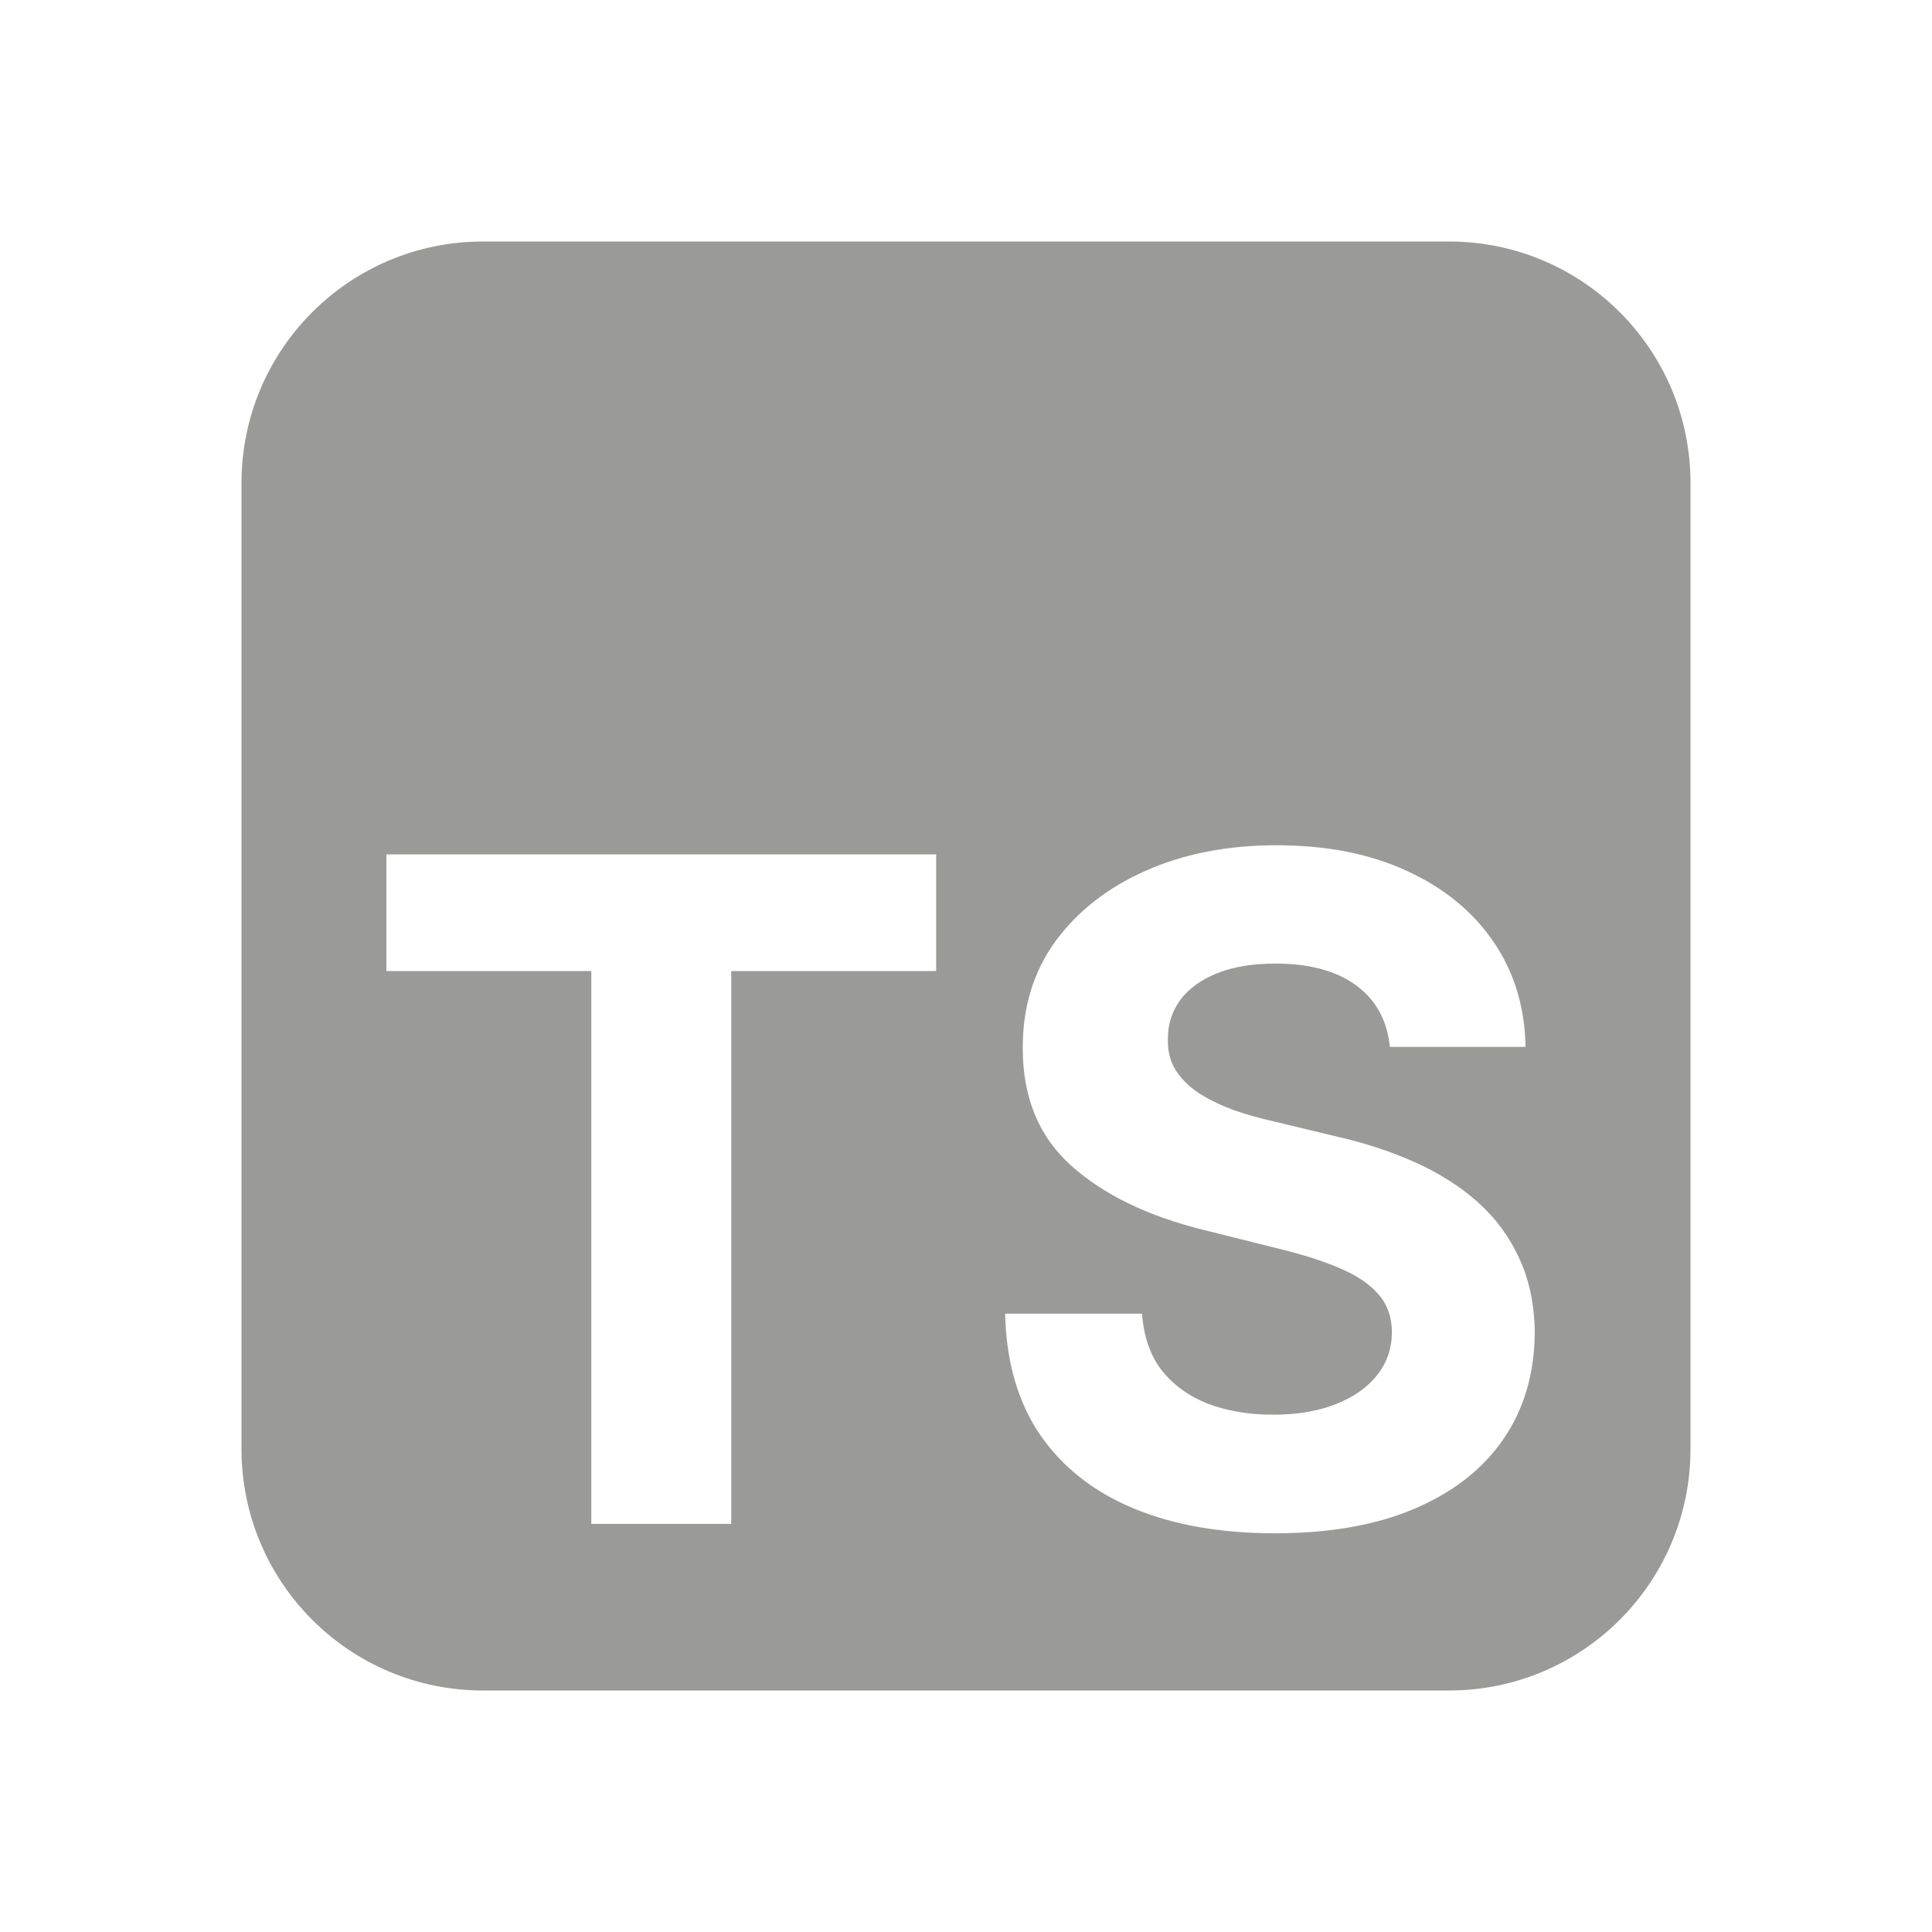 <svg width="16" height="16" viewBox="0 0 16 16" fill="none" xmlns="http://www.w3.org/2000/svg">
<path fill-rule="evenodd" clip-rule="evenodd" d="M4 2C2.895 2 2 2.895 2 4V12C2 13.105 2.895 14 4 14H12C13.105 14 14 13.105 14 12V4C14 2.895 13.105 2 12 2H4ZM11.51 8.67C11.489 8.452 11.396 8.282 11.232 8.161C11.067 8.04 10.844 7.98 10.563 7.98C10.372 7.98 10.21 8.007 10.078 8.061C9.947 8.113 9.846 8.187 9.775 8.28C9.707 8.374 9.672 8.481 9.672 8.6C9.669 8.699 9.689 8.786 9.735 8.86C9.781 8.934 9.846 8.998 9.927 9.052C10.008 9.104 10.102 9.15 10.208 9.19C10.315 9.228 10.428 9.26 10.549 9.287L11.047 9.407C11.289 9.461 11.511 9.533 11.713 9.623C11.915 9.713 12.091 9.824 12.239 9.956C12.386 10.088 12.501 10.243 12.582 10.422C12.665 10.6 12.708 10.805 12.71 11.036C12.708 11.375 12.621 11.67 12.45 11.919C12.28 12.166 12.035 12.358 11.713 12.495C11.394 12.631 11.009 12.698 10.557 12.698C10.11 12.698 9.72 12.63 9.388 12.492C9.058 12.355 8.8 12.152 8.614 11.883C8.43 11.613 8.333 11.278 8.324 10.879H9.458C9.471 11.065 9.524 11.22 9.618 11.345C9.714 11.467 9.841 11.56 10 11.624C10.161 11.685 10.342 11.716 10.544 11.716C10.742 11.716 10.915 11.687 11.061 11.629C11.209 11.571 11.324 11.491 11.405 11.388C11.486 11.285 11.527 11.167 11.527 11.033C11.527 10.909 11.49 10.804 11.416 10.719C11.343 10.635 11.237 10.562 11.096 10.503C10.957 10.443 10.787 10.389 10.585 10.34L9.981 10.189C9.514 10.075 9.144 9.897 8.874 9.656C8.603 9.414 8.469 9.088 8.47 8.678C8.469 8.343 8.558 8.049 8.738 7.799C8.921 7.548 9.171 7.352 9.488 7.211C9.806 7.07 10.167 7 10.571 7C10.982 7 11.342 7.07 11.648 7.211C11.957 7.352 12.197 7.548 12.368 7.799C12.54 8.049 12.628 8.34 12.634 8.67H11.51ZM3.2 8.042V7.076H7.753V8.042H6.056V12.62H4.897V8.042H3.2Z" fill="#9A9A98"/>
</svg>

